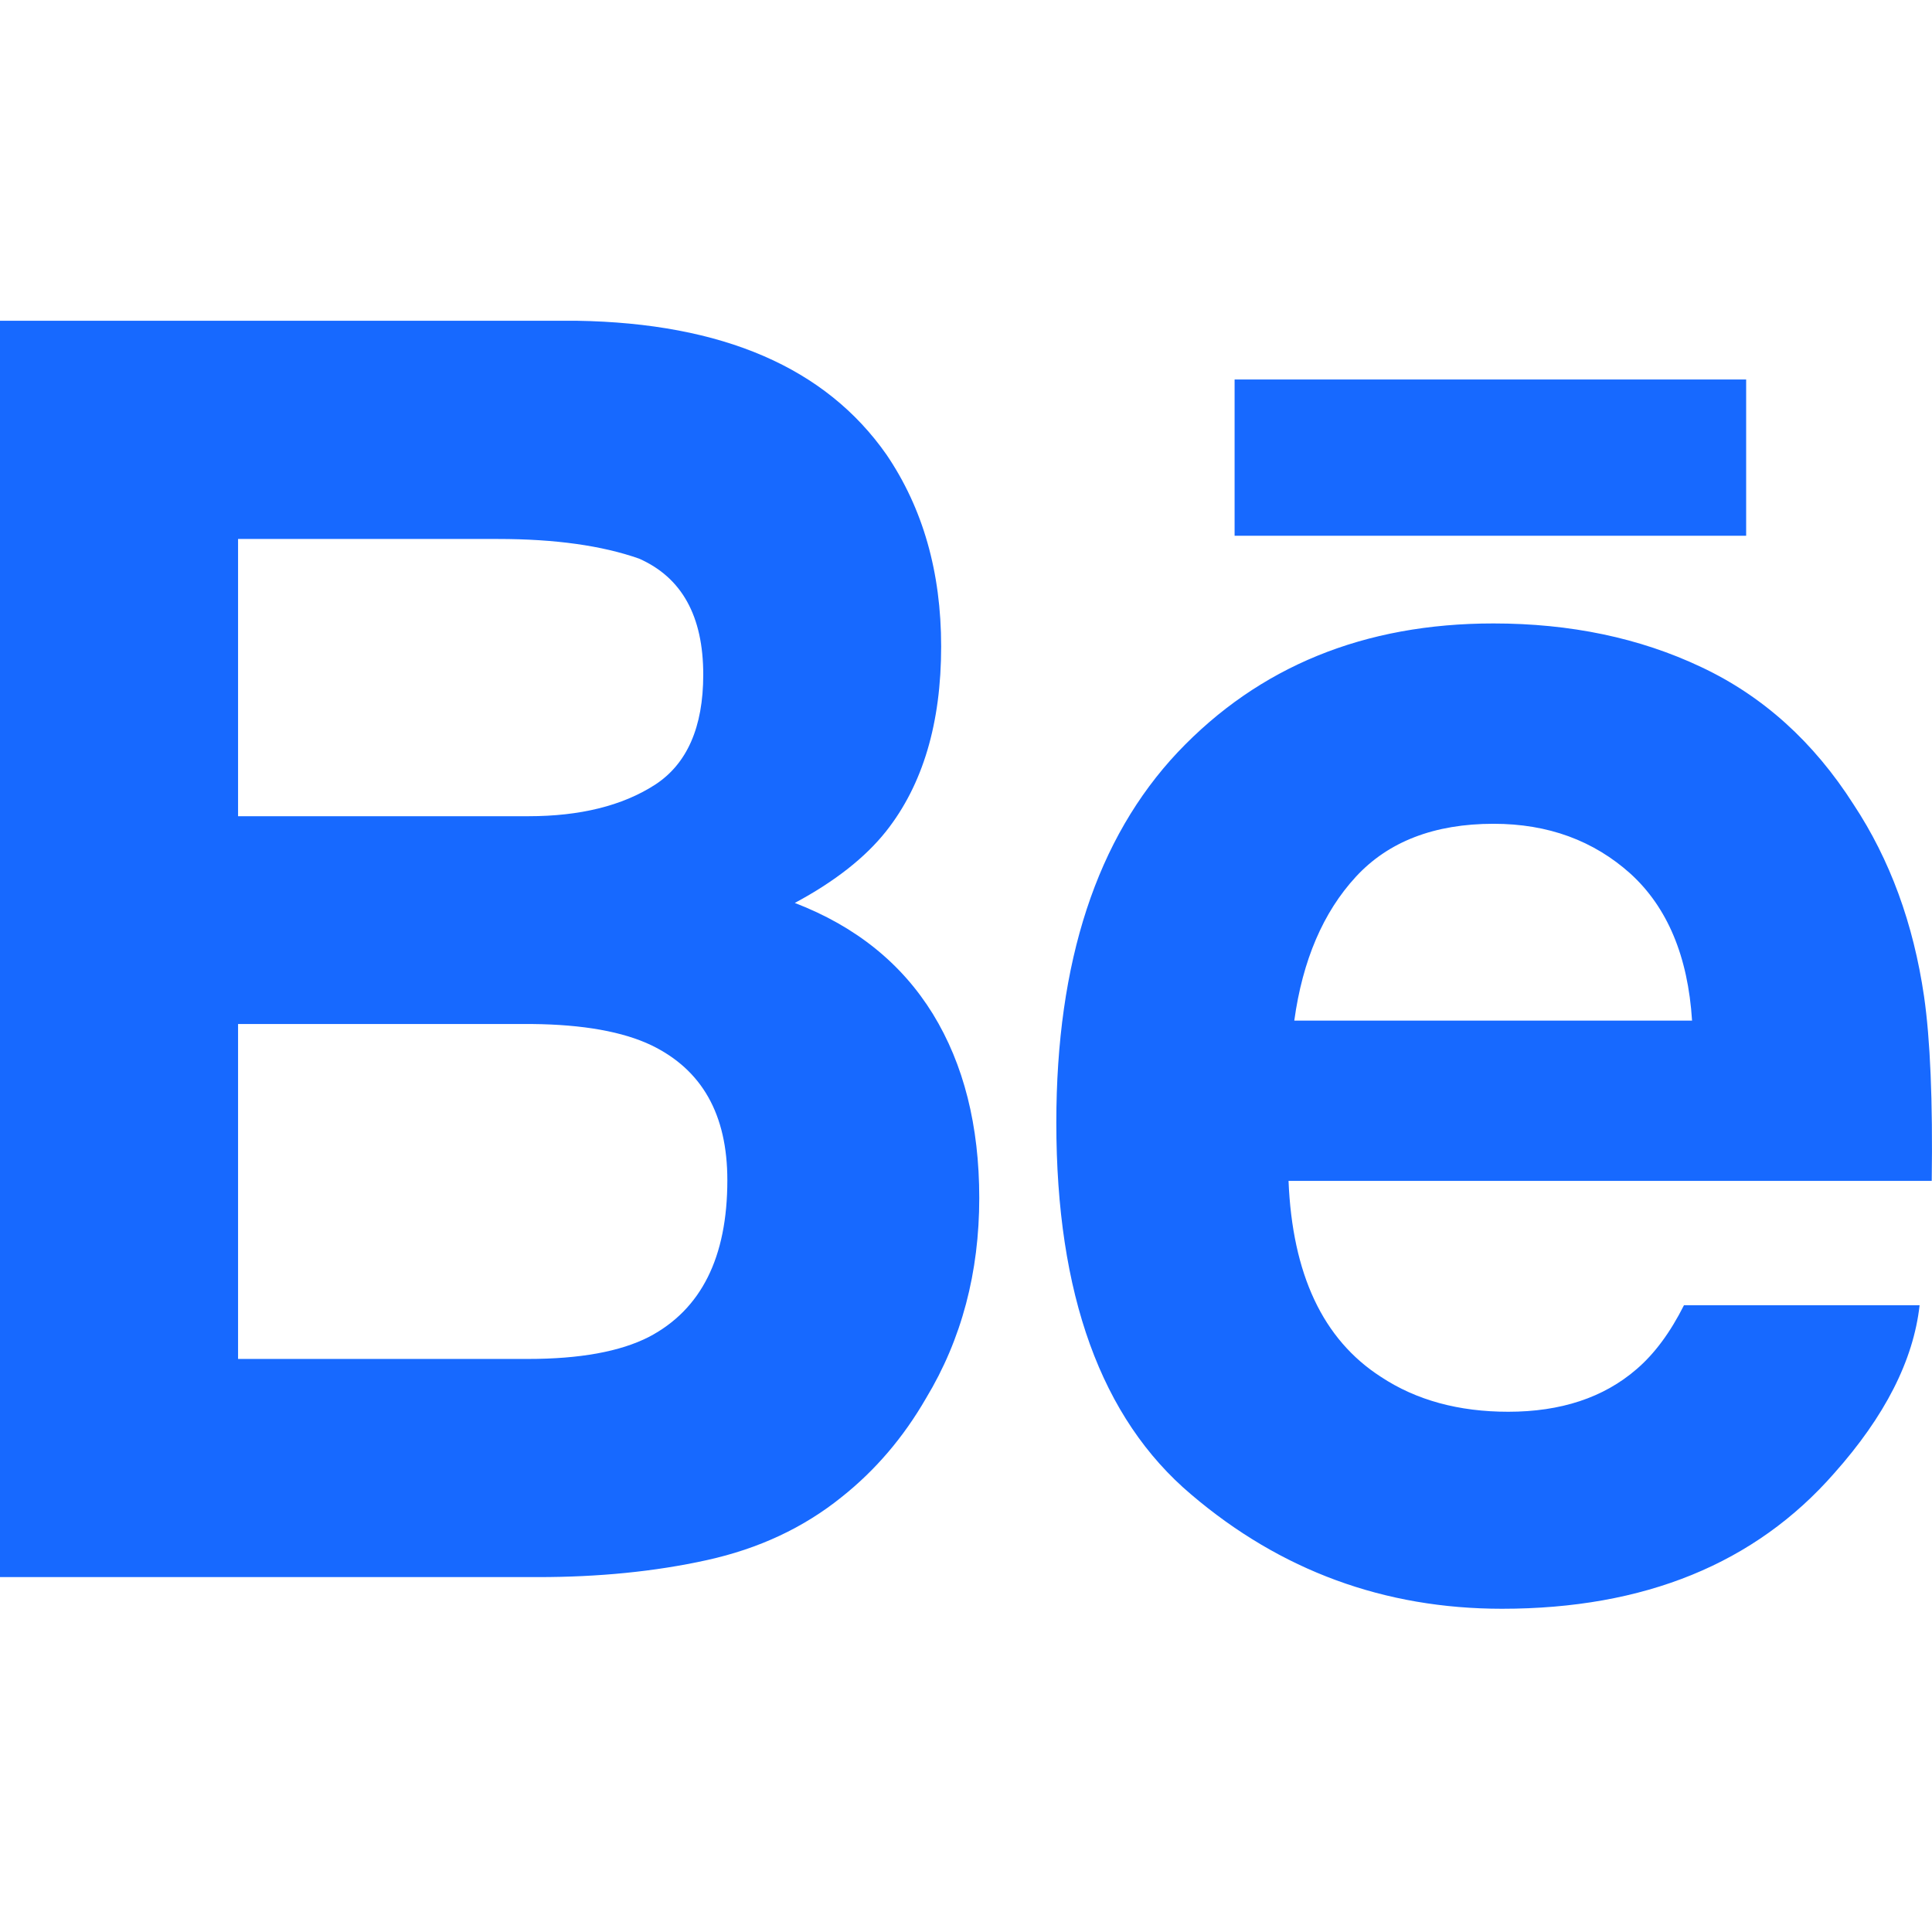 <svg width="36" height="36" viewBox="0 0 36 36" fill="none" xmlns="http://www.w3.org/2000/svg">
<path fill-rule="evenodd" clip-rule="evenodd" d="M16.519 8.472C17.196 9.47 17.537 10.658 17.537 12.046C17.537 13.474 17.196 14.624 16.51 15.491C16.123 15.978 15.558 16.424 14.81 16.825C15.946 17.262 16.8 17.951 17.382 18.892C17.959 19.832 18.247 20.977 18.247 22.323C18.247 23.708 17.919 24.955 17.256 26.053C16.836 26.782 16.31 27.398 15.682 27.896C14.972 28.468 14.137 28.858 13.169 29.071C12.202 29.284 11.156 29.387 10.025 29.387H0V5.977H10.751C13.466 6.021 15.385 6.851 16.519 8.472ZM4.436 10.043V15.209H9.846C10.809 15.209 11.595 15.014 12.2 14.626C12.799 14.24 13.104 13.554 13.104 12.572C13.104 11.48 12.705 10.761 11.908 10.409C11.22 10.167 10.344 10.043 9.279 10.043H4.436ZM4.436 19.081V25.322H9.837C10.802 25.322 11.555 25.186 12.091 24.912C13.067 24.401 13.553 23.428 13.553 21.991C13.553 20.769 13.084 19.935 12.138 19.477C11.608 19.224 10.866 19.09 9.914 19.081H4.436ZM31.698 12.429C32.848 12.969 33.794 13.823 34.538 14.989C35.218 16.018 35.654 17.211 35.852 18.567C35.967 19.363 36.016 20.509 35.995 22.004H24.01C24.081 23.742 24.649 24.959 25.732 25.656C26.39 26.091 27.181 26.306 28.105 26.306C29.081 26.306 29.88 26.044 30.492 25.515C30.828 25.228 31.122 24.831 31.378 24.322H35.769C35.654 25.349 35.122 26.392 34.176 27.454C32.703 29.136 30.639 29.977 27.988 29.977C25.798 29.977 23.863 29.268 22.195 27.847C20.516 26.428 19.683 24.116 19.683 20.919C19.683 17.917 20.437 15.619 21.946 14.016C23.458 12.42 25.419 11.617 27.828 11.617C29.26 11.617 30.551 11.886 31.698 12.429ZM25.263 16.339C24.656 16.998 24.272 17.892 24.117 19.018H31.529C31.453 17.816 31.067 16.906 30.385 16.283C29.695 15.662 28.845 15.35 27.831 15.35C26.729 15.35 25.87 15.68 25.263 16.339ZM23.005 9.983H32.537V7.071H23.005V9.983Z" fill="#1769FF"/>
</svg>
